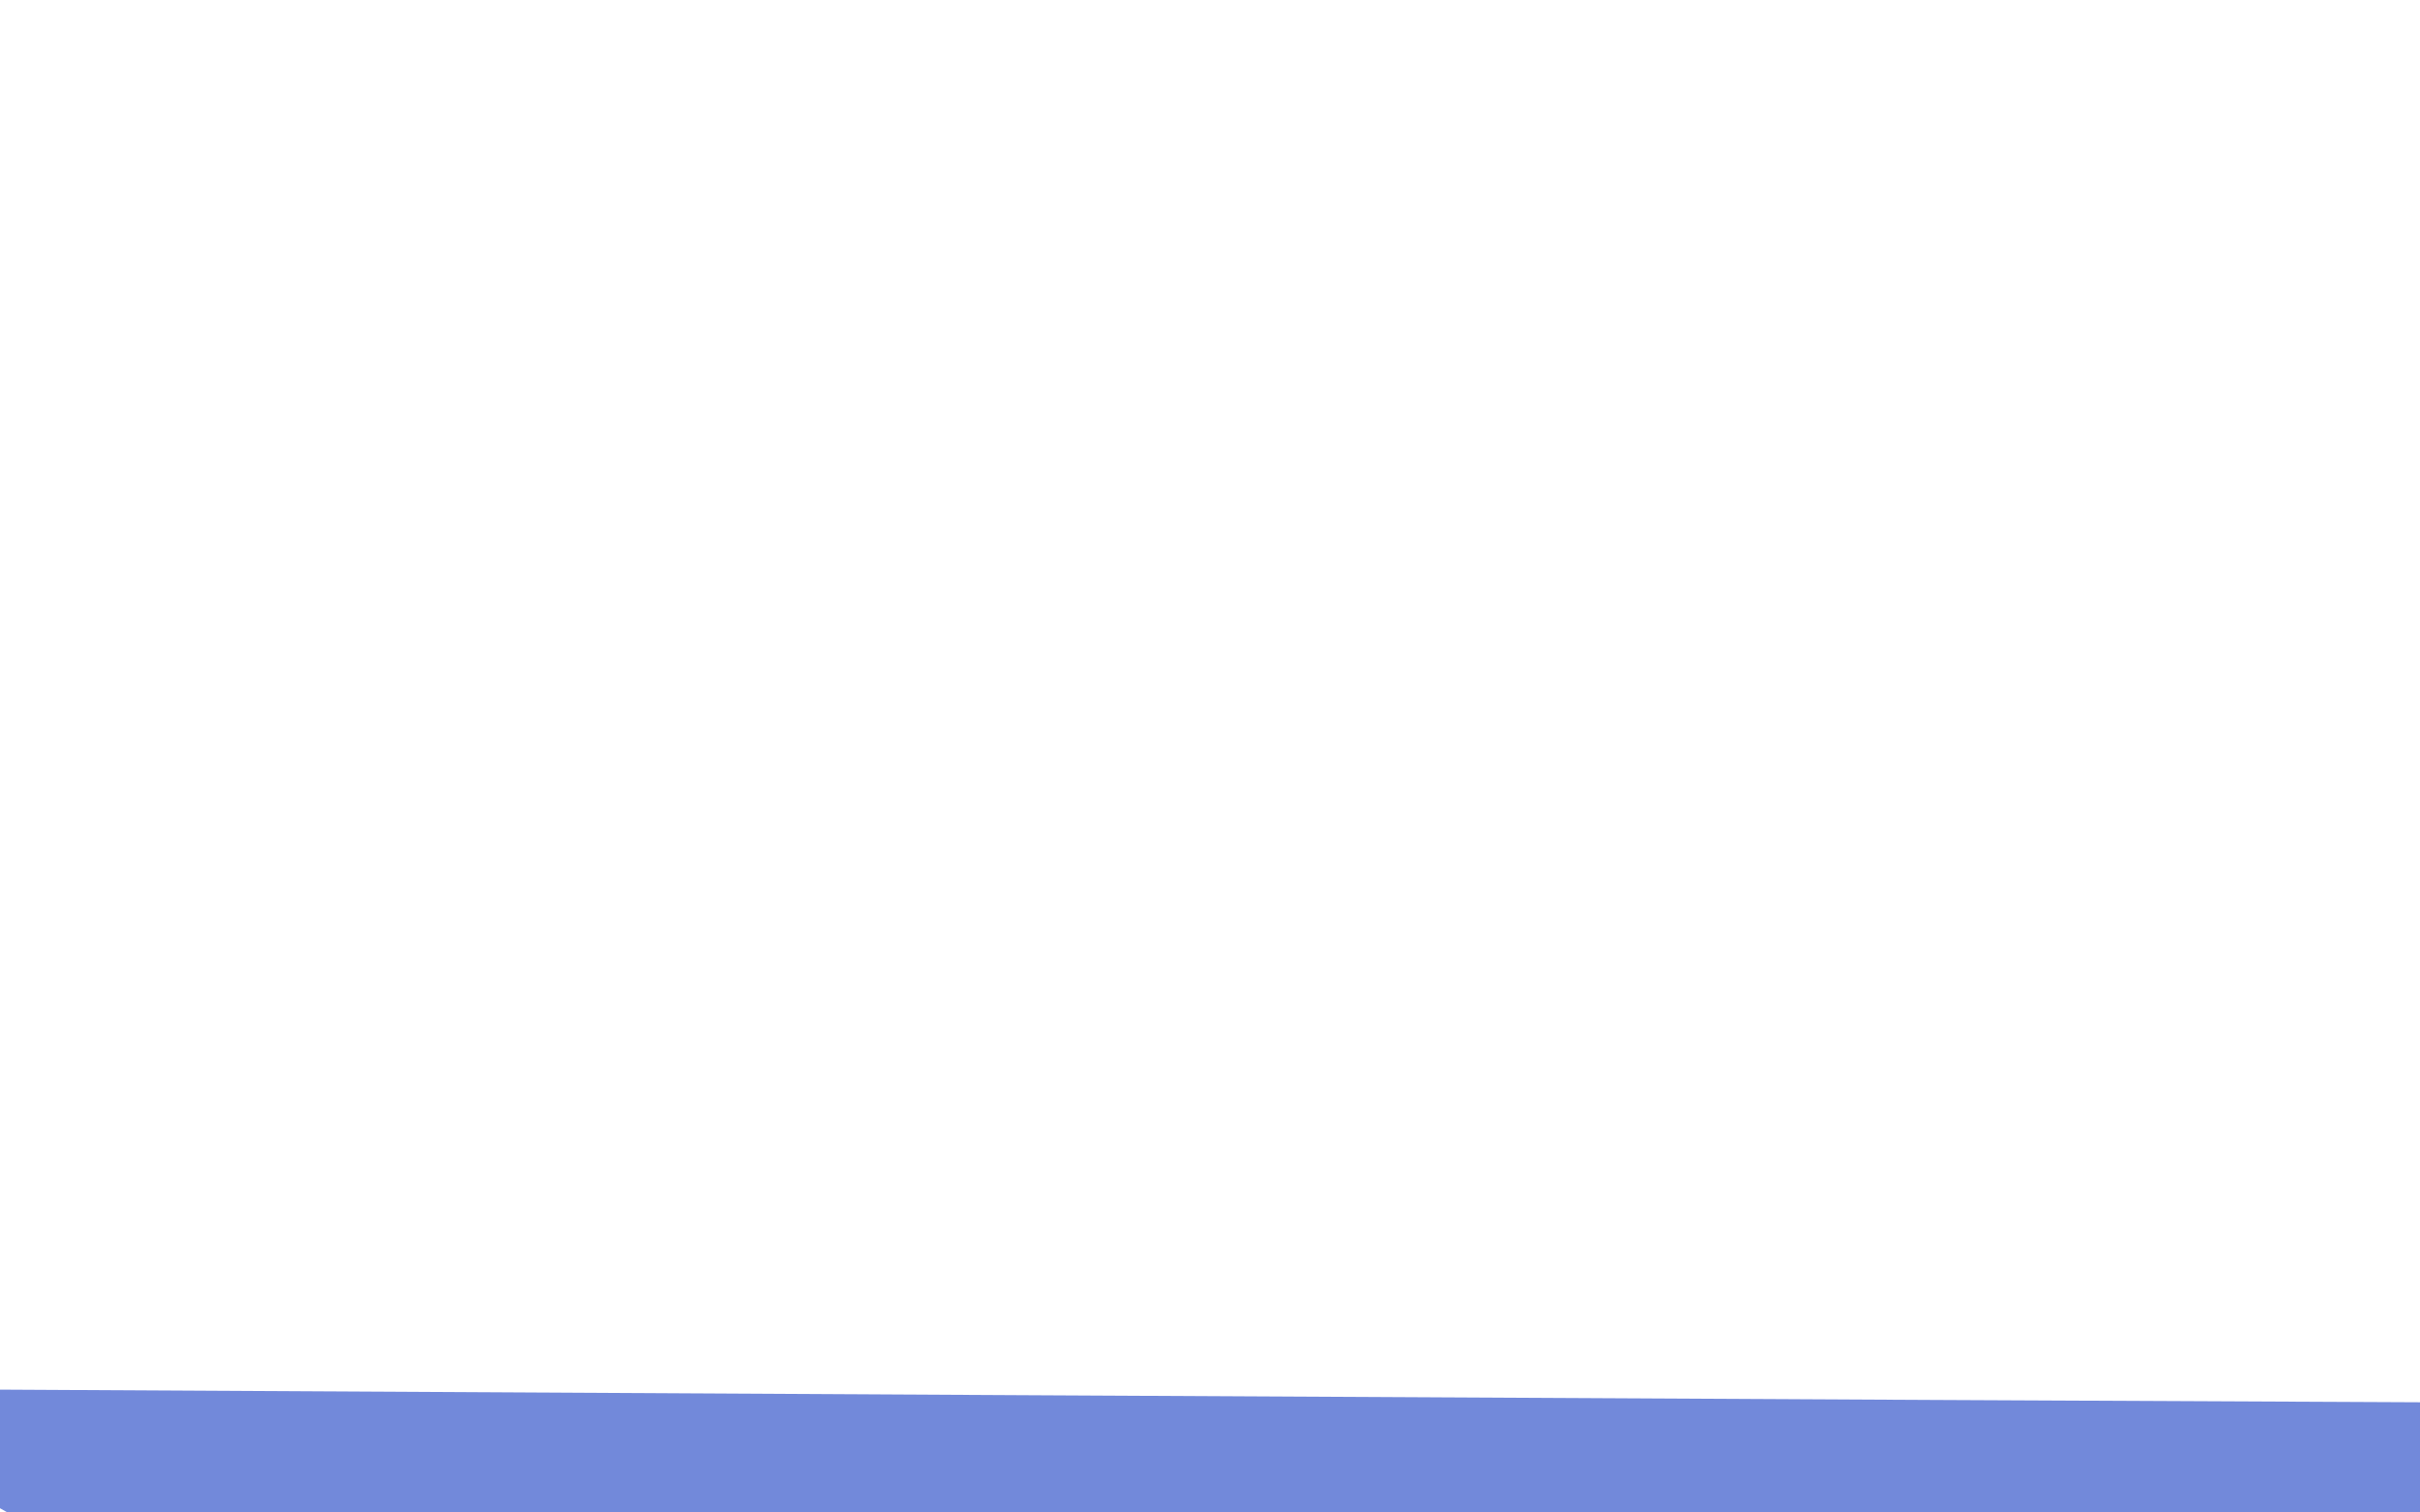 <?xml version="1.0" encoding="utf-8"?>
<!-- Generator: Adobe Illustrator 25.4.1, SVG Export Plug-In . SVG Version: 6.00 Build 0)  -->
<svg version="1.1" id="Layer_1" xmlns="http://www.w3.org/2000/svg" xmlns:xlink="http://www.w3.org/1999/xlink" x="0px" y="0px"
	 viewBox="0 0 1440 900" style="enable-background:new 0 0 1440 900;" xml:space="preserve">
<style type="text/css">
	.st0{fill:#7289DA;}
	.st1{fill-opacity:0;stroke:#000000;stroke-opacity:0;}
</style>
<g>
	<g>
		<g>
			<g>
				<path id="c1yTvaEcl4" class="st0" d="M150.1,984.6c13.6,23.8,48.4,22.5,60.1-2.4c4.4-9.4-5.6,11.8,0,0
					c11.4-24.2,42.3-31.7,63.5-15.3c19.2,14.9,24.8,19.1,41.3,31.9c26.9,20.8,66.2,8.9,77.1-23.3c3.8-11.1-4.4,13.2,0,0
					c7.9-23.5,39-28.4,53.8-8.5c11.1,14.9,9.3,12.5,20.4,27.5c16.5,22.2,50.4,20.4,64.5-3.5c6.6-11.2,6.5-11.1,15.5-26.4
					c7.1-12.1,25-10.8,30.3,2.2c6.1,14.9,4.1,9.9,8.3,20.2c10.2,24.9,43.2,30.2,60.7,9.7c7.3-8.6-7.7,8.9,0,0
					c19.1-22.3,53.8-21.9,72.4,0.8c11.6,14.2,0.7,0.8,9.8,12c23.2,28.4,67.7,24.3,85.5-7.7c5.3-9.6,2.9-5.2,12.8-23.2
					c6.1-11,21.8-11.4,28.5-0.7c7.9,12.7,7.6,12.3,13.2,21.4c12.4,20,41.1,21,54.8,1.8c9.4-13.2,12.7-17.8,23.1-32.3
					c9.4-13.1,29.9-9.1,33.6,6.6c3.1,13.2,0.4,1.5,2.8,12c4.6,19.5,30.6,23.4,40.8,6.2c6.9-11.7,3.1-5.3,10.9-18.5
					c10.6-17.9,36.5-17.9,47,0c7.8,13.3,0.4,0.7,6.4,10.8c14.3,24.2,49.6,23.5,62.7-1.4c5.2-9.9-6,11.4,0,0
					c10.4-19.6,38.8-18.1,47.2,2.4c4.4,10.9-2.3-5.7,2.4,5.8c6.2,15.2,28.2,13.6,32.1-2.4c2.7-11-0.5,2,2.5-10.3
					c3.6-14.9,23.9-17,30.5-3.1c6.1,12.9,0.4,0.8,5.4,11.4c9.6,20.3,38.7,19.6,47.3-1.2c4.3-10.4-1.5,3.6,3.7-9.1
					c7-17.1,30.8-18.2,39.4-1.9c6.9,13,5.9,11.1,12.8,24.1c8,15.2,30.4,13.1,35.5-3.3c4.8-15.4,4.1-13.2,8.5-27.6
					c5.6-18.1,30.3-20.2,38.9-3.4c7.8,15.1,3.7,7.1,10.5,20.4c10.7,20.7,41,18.6,48.6-3.4c8.4-24.1,126.3-51.1,159.8-147.6
					c-99.9,0-700.2-3-1801.1-9.1C56.5,929.1,148.6,981.9,150.1,984.6z"/>
			</g>
			<g>
				<g>
					<path id="c1yTvaEcl4_00000163760768496397041480000005207759753237558667_" class="st1" d="M150.1,984.6
						c13.6,23.8,48.4,22.5,60.1-2.4c4.4-9.4-5.6,11.8,0,0c11.4-24.2,42.3-31.7,63.5-15.3c19.2,14.9,24.8,19.1,41.3,31.9
						c26.9,20.8,66.2,8.9,77.1-23.3c3.8-11.1-4.4,13.2,0,0c7.9-23.5,39-28.4,53.8-8.5c11.1,14.9,9.3,12.5,20.4,27.5
						c16.5,22.2,50.4,20.4,64.5-3.5c6.6-11.2,6.5-11.1,15.5-26.4c7.1-12.1,25-10.8,30.3,2.2c6.1,14.9,4.1,9.9,8.3,20.2
						c10.2,24.9,43.2,30.2,60.7,9.7c7.3-8.6-7.7,8.9,0,0c19.1-22.3,53.8-21.9,72.4,0.8c11.6,14.2,0.7,0.8,9.8,12
						c23.2,28.4,67.7,24.3,85.5-7.7c5.3-9.6,2.9-5.2,12.8-23.2c6.1-11,21.8-11.4,28.5-0.7c7.9,12.7,7.6,12.3,13.2,21.4
						c12.4,20,41.1,21,54.8,1.8c9.4-13.2,12.7-17.8,23.1-32.3c9.4-13.1,29.9-9.1,33.6,6.6c3.1,13.2,0.4,1.5,2.8,12
						c4.6,19.5,30.6,23.4,40.8,6.2c6.9-11.7,3.1-5.3,10.9-18.5c10.6-17.9,36.5-17.9,47,0c7.8,13.3,0.4,0.7,6.4,10.8
						c14.3,24.2,49.6,23.5,62.7-1.4c5.2-9.9-6,11.4,0,0c10.4-19.6,38.8-18.1,47.2,2.4c4.4,10.9-2.3-5.7,2.4,5.8
						c6.2,15.2,28.2,13.6,32.1-2.4c2.7-11-0.5,2,2.5-10.3c3.6-14.9,23.9-17,30.5-3.1c6.1,12.9,0.4,0.8,5.4,11.4
						c9.6,20.3,38.7,19.6,47.3-1.2c4.3-10.4-1.5,3.6,3.7-9.1c7-17.1,30.8-18.2,39.4-1.9c6.9,13,5.9,11.1,12.8,24.1
						c8,15.2,30.4,13.1,35.5-3.3c4.8-15.4,4.1-13.2,8.5-27.6c5.6-18.1,30.3-20.2,38.9-3.4c7.8,15.1,3.7,7.1,10.5,20.4
						c10.7,20.7,41,18.6,48.6-3.4c8.4-24.1,126.3-51.1,159.8-147.6c-99.9,0-700.2-3-1801.1-9.1C56.5,929.1,148.6,981.9,150.1,984.6z
						"/>
				</g>
			</g>
		</g>
	</g>
</g>
</svg>
